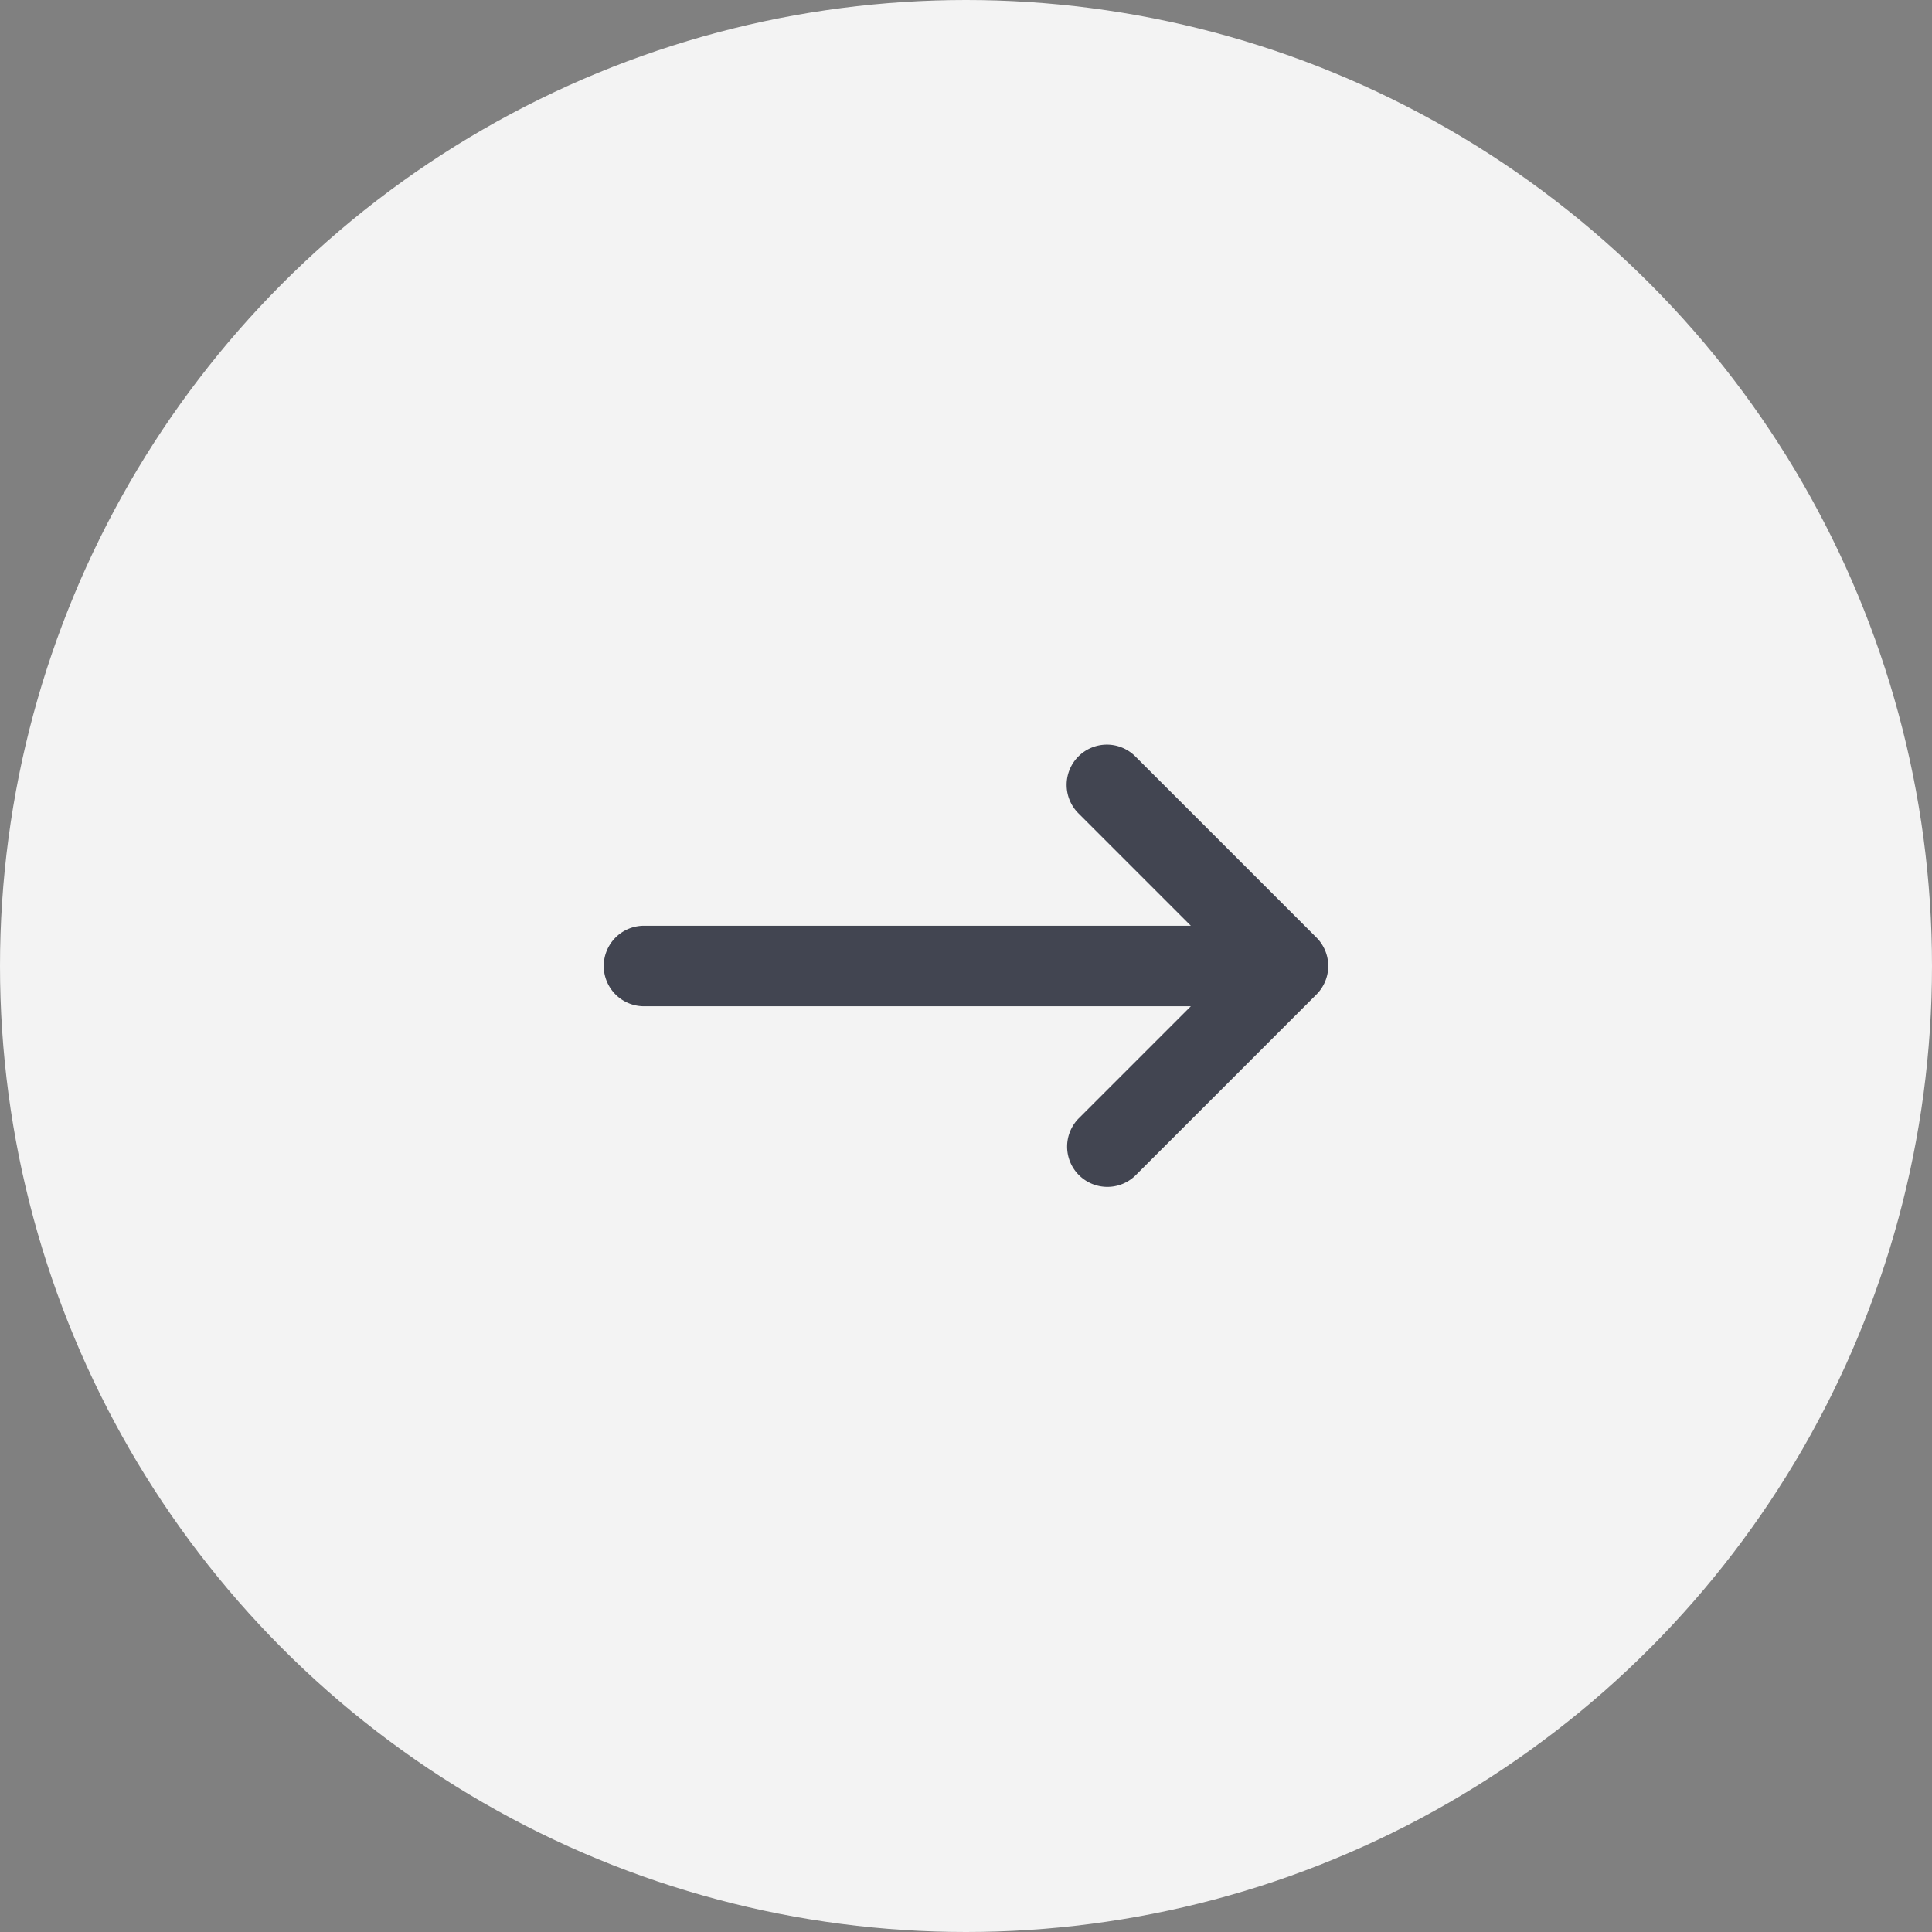<svg width="48" height="48" fill="none" xmlns="http://www.w3.org/2000/svg"><rect width="100%" height="100%" fill="#808080" stroke="none"/><circle opacity=".9" cx="24" cy="24" r="24" fill="#fff"/><path fill-rule="evenodd" clip-rule="evenodd" d="M26.793 18.793a1 1 0 011.414 0l4.5 4.5a1 1 0 010 1.414l-4.5 4.5a1 1 0 01-1.414-1.414L29.586 25H16a1 1 0 110-2h13.586l-2.793-2.793a1 1 0 010-1.414z" fill="#424551"/></svg>
